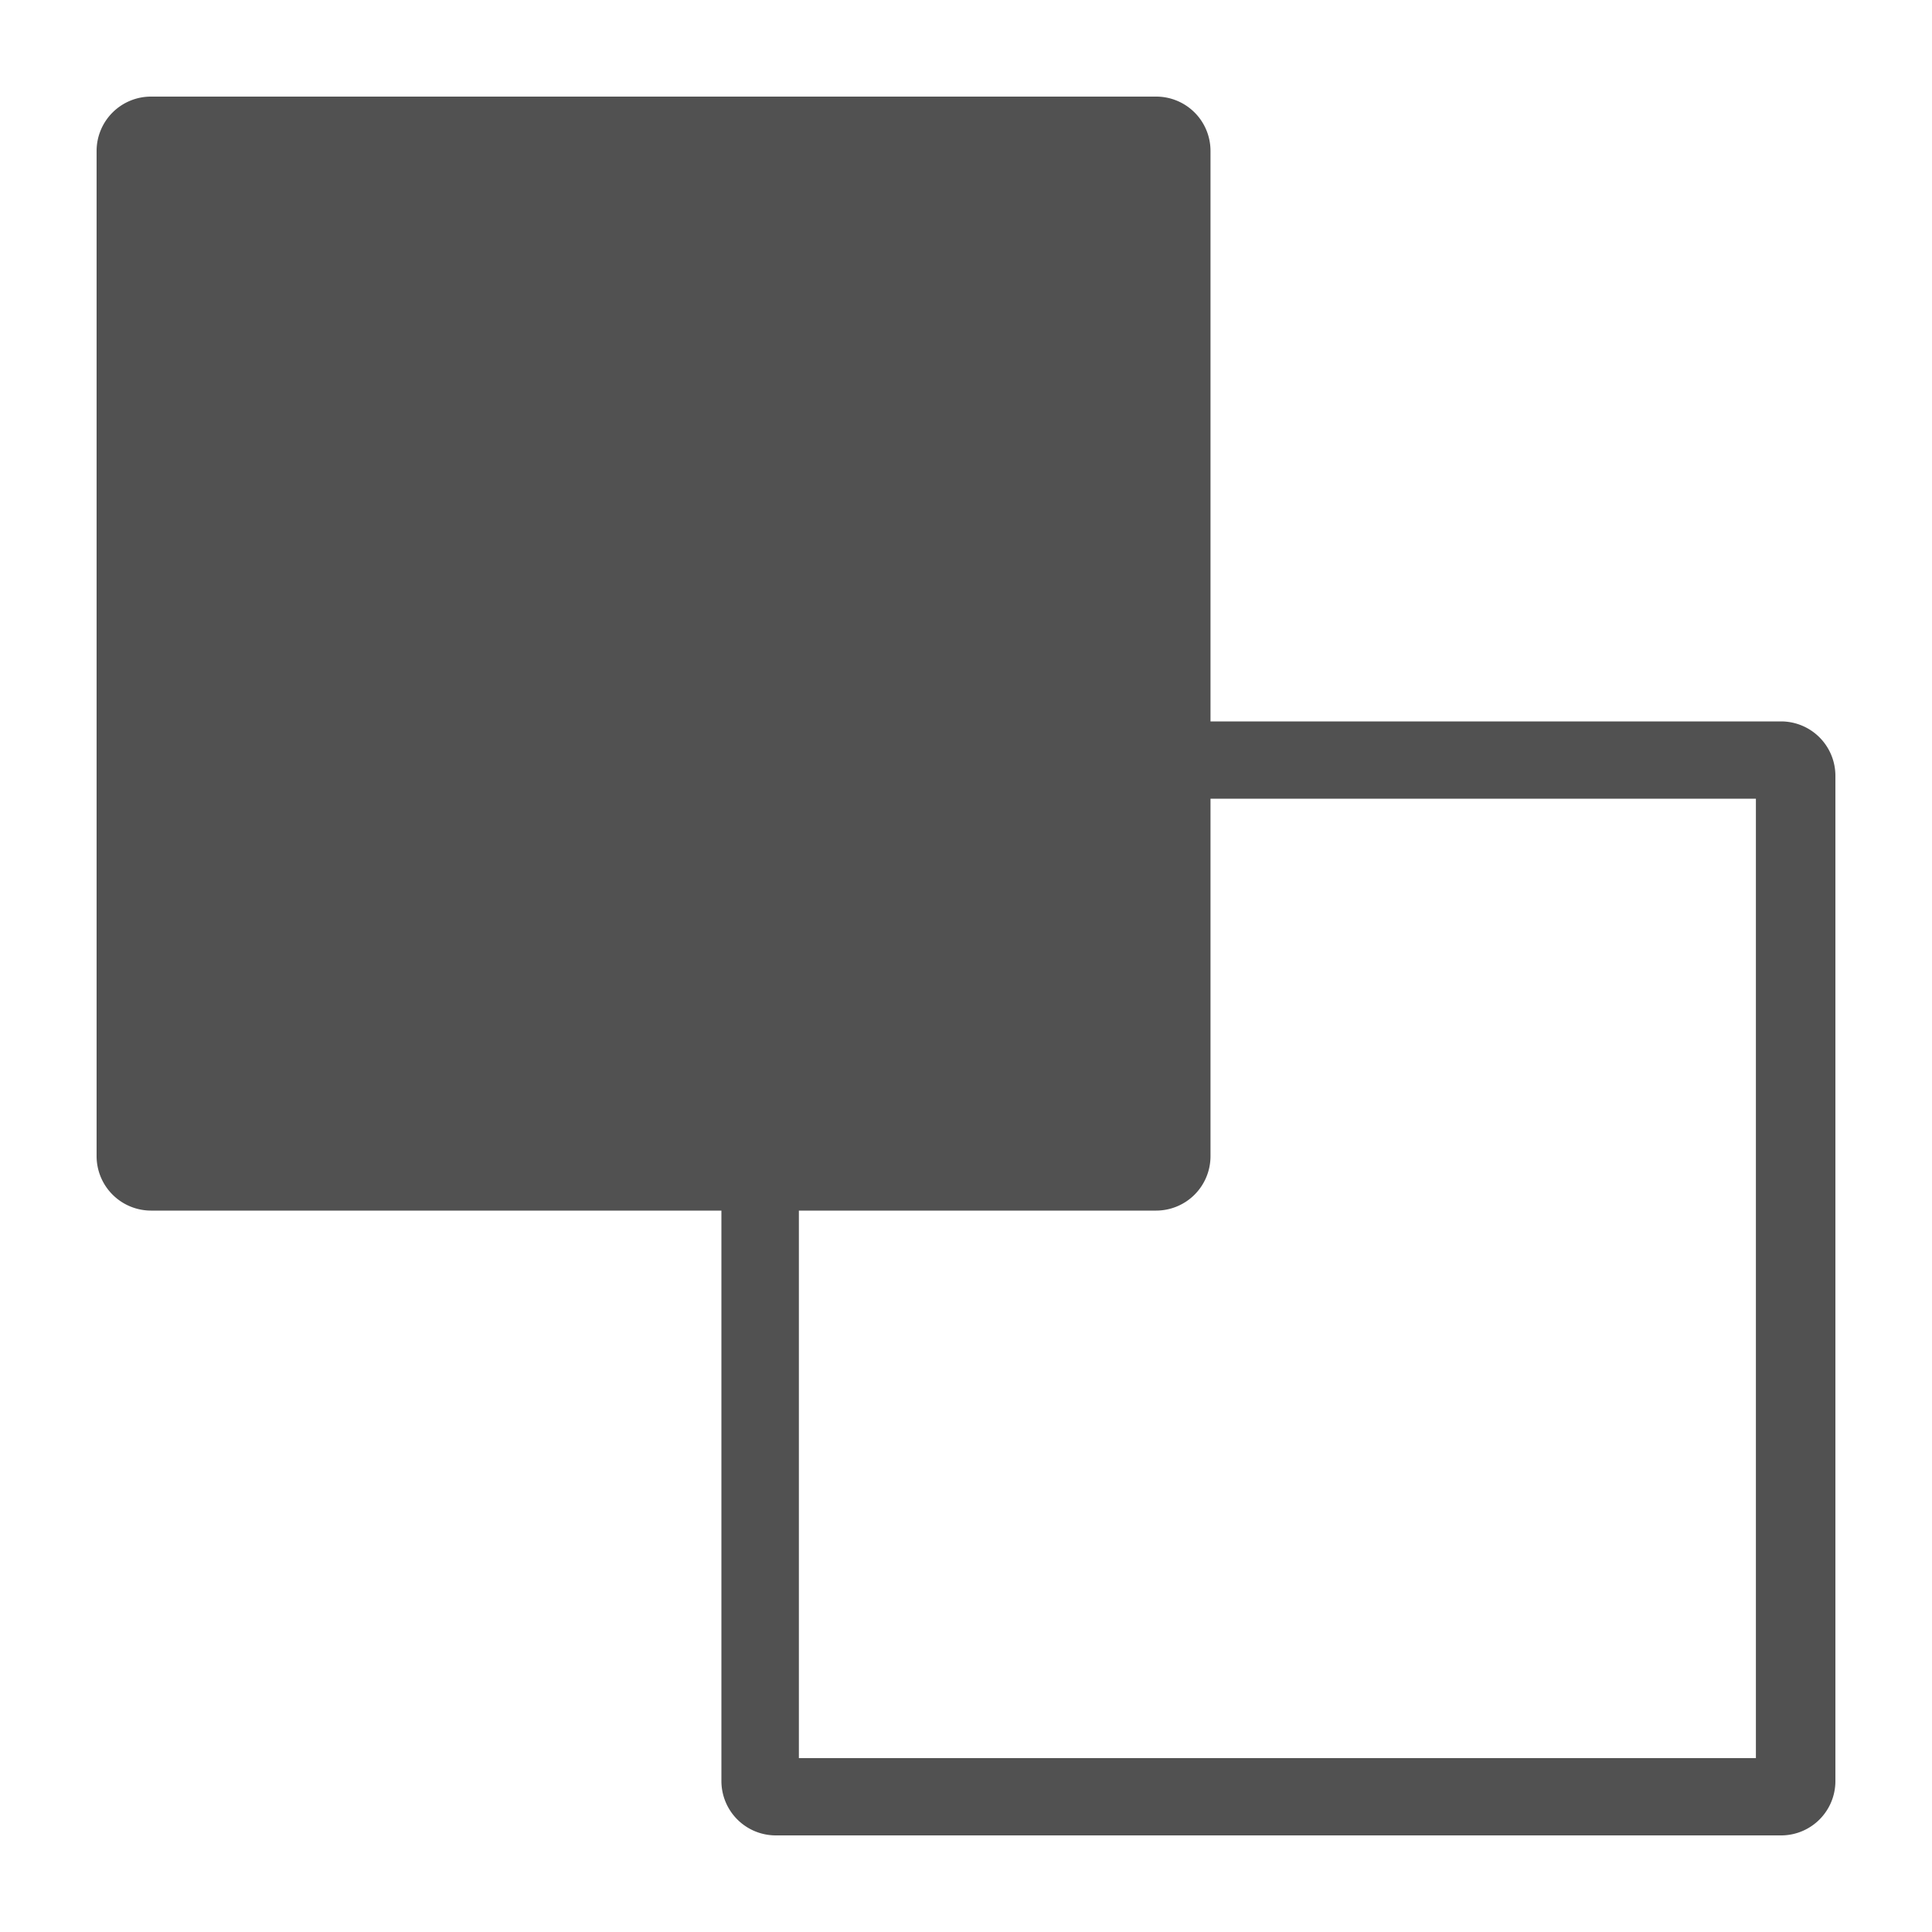 <svg id="图层_1" data-name="图层 1" xmlns="http://www.w3.org/2000/svg" viewBox="0 0 200 200"><defs><style>.cls-1{fill:#515151;}</style></defs><path class="cls-1" d="M184.38,74.68H125.31v-59A5.62,5.62,0,0,0,119.69,10H15.63A5.63,5.63,0,0,0,10,15.63V119.69a5.64,5.64,0,0,0,5.63,5.63H74.68v59.06A5.63,5.63,0,0,0,80.31,190H184.38a5.62,5.62,0,0,0,5.62-5.62V80.31A5.63,5.63,0,0,0,184.38,74.68Zm-59.07,45v-37h56.46V182H82.7V125.32h37A5.63,5.63,0,0,0,125.31,119.69Z"/></svg>